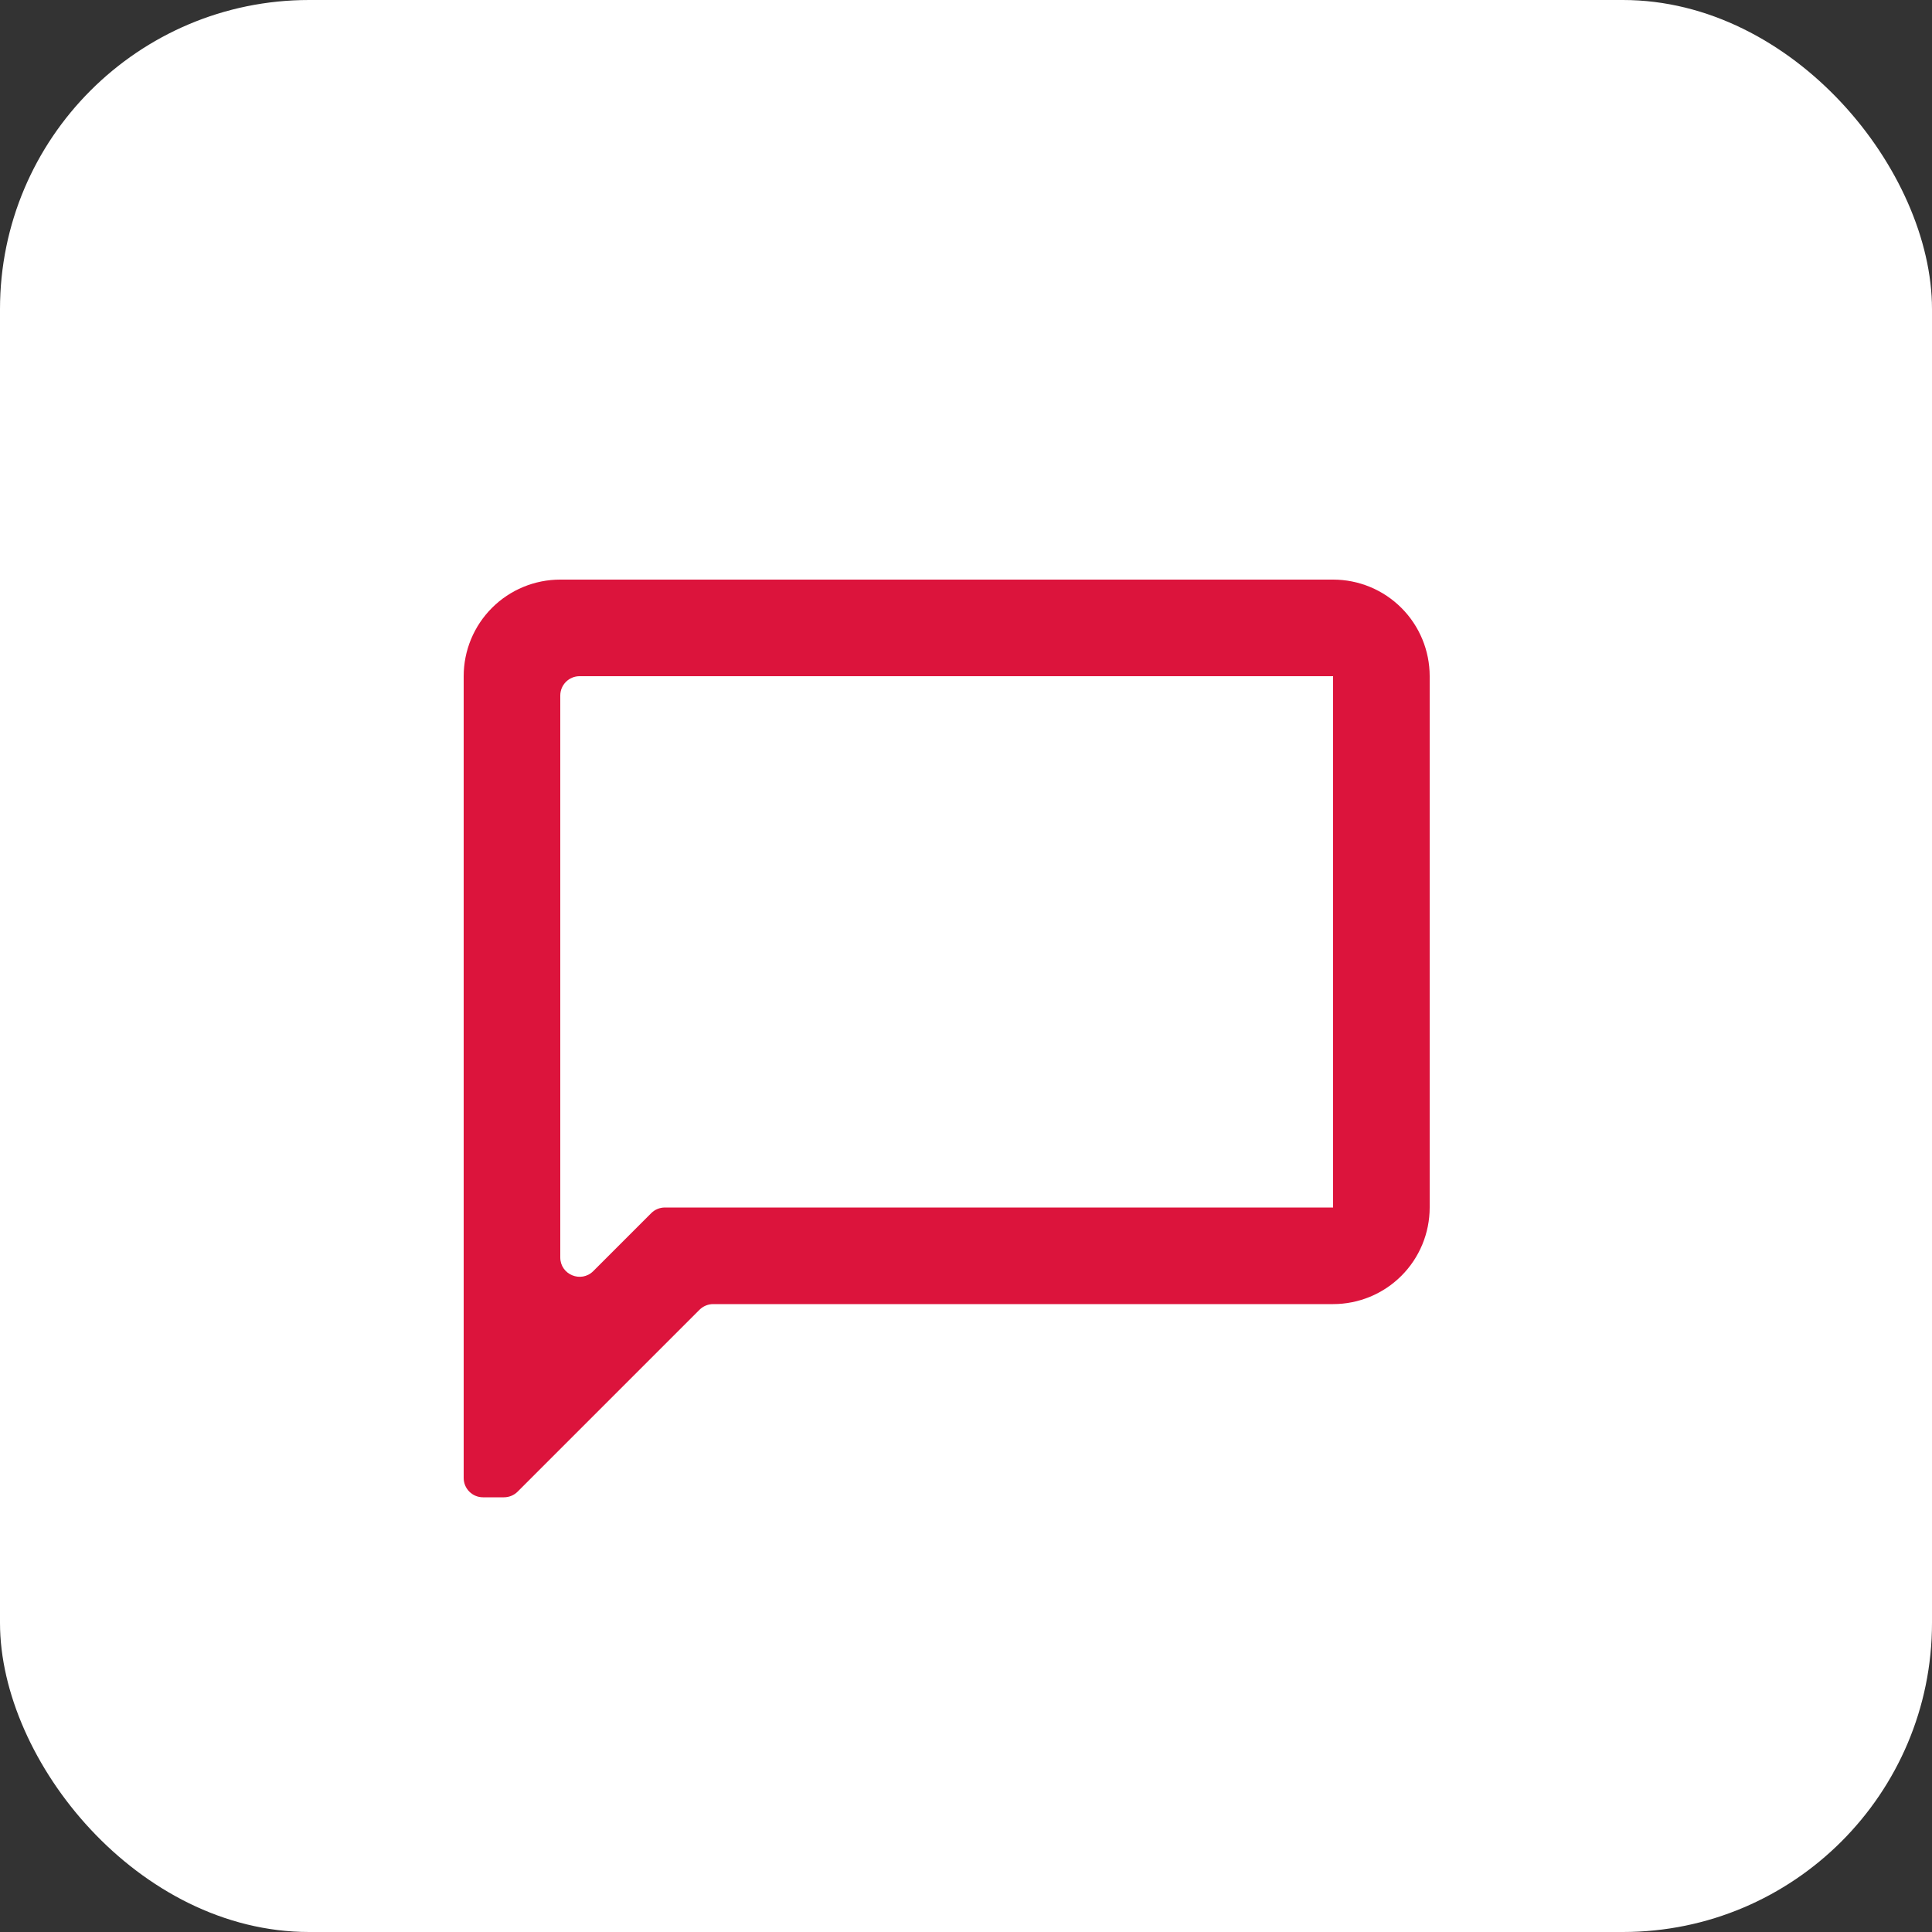 <svg width="50" height="50" viewBox="0 0 50 50" fill="none" xmlns="http://www.w3.org/2000/svg">
<rect x="0" y="0" width="50" height="50" fill="#333333" stroke="none"/>
<rect width="50" height="50" rx="8" fill="white"/>
<path d="M34.5 15H14.5C13.837 15 13.201 15.263 12.732 15.732C12.263 16.201 12 16.837 12 17.5V38.25C12 38.526 12.224 38.75 12.5 38.75H13.043C13.175 38.75 13.303 38.697 13.396 38.604L18.104 33.896C18.197 33.803 18.325 33.75 18.457 33.75H34.5C35.163 33.75 35.799 33.487 36.268 33.018C36.737 32.549 37 31.913 37 31.25V17.5C37 16.837 36.737 16.201 36.268 15.732C35.799 15.263 35.163 15 34.5 15ZM34.5 31.25H17.207C17.075 31.25 16.947 31.303 16.854 31.396L15.354 32.896C15.039 33.211 14.5 32.988 14.5 32.543V18C14.5 17.724 14.724 17.5 15 17.5H34.5" fill="#DC143C"/>
</svg>
